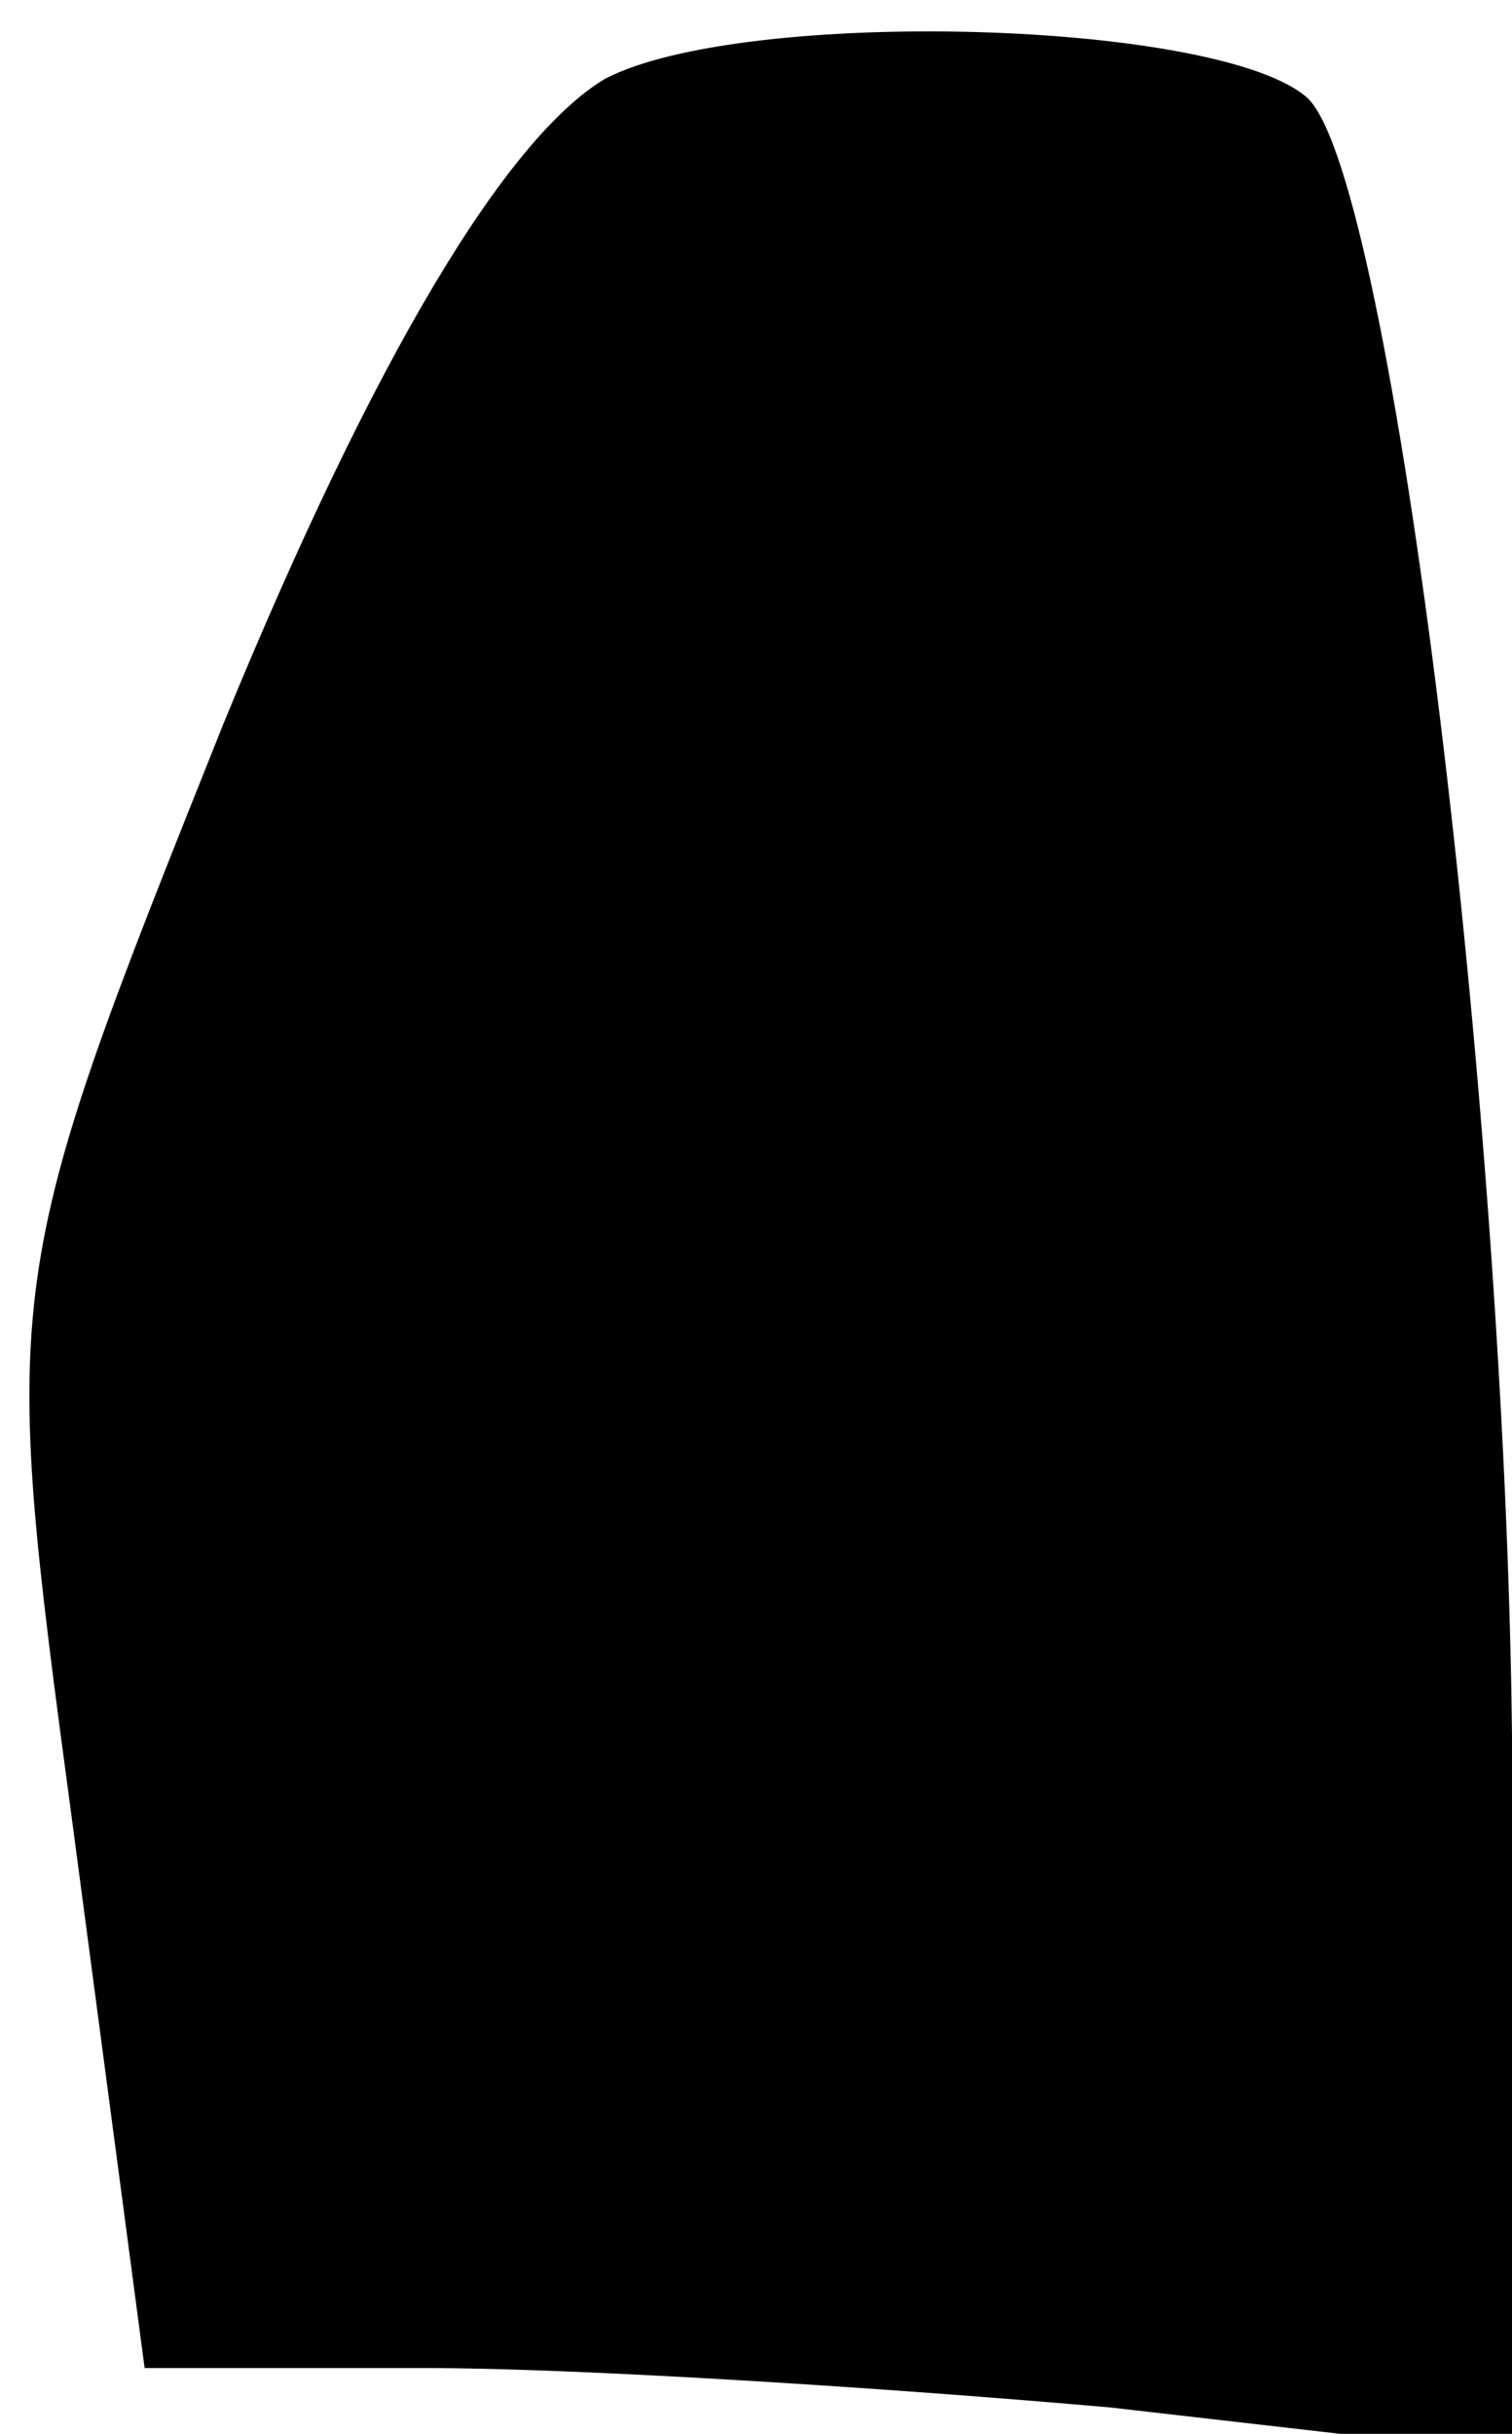 <?xml version="1.0" standalone="no"?>
<!DOCTYPE svg PUBLIC "-//W3C//DTD SVG 20010904//EN"
 "http://www.w3.org/TR/2001/REC-SVG-20010904/DTD/svg10.dtd">
<svg version="1.0" xmlns="http://www.w3.org/2000/svg"
 width="23pt" height="37pt" viewBox="0 0 23 37"
 preserveAspectRatio="xMidYMid meet">
<g transform="translate(0,37) scale(0.1,-0.1)"
fill="#000000" stroke="none">
<path fill="#000000" stroke="none" d="M92 358 c-15 -9 -35 -42 -58 -98 -34
-85 -34 -85 -23 -167 l11 -83 43 0 c23 0 70 -3 104 -6 l61 -7 0 109 c-1 95
-18 236 -31 249 -13 12 -86 14 -107 3z"/>
</g>
</svg>

